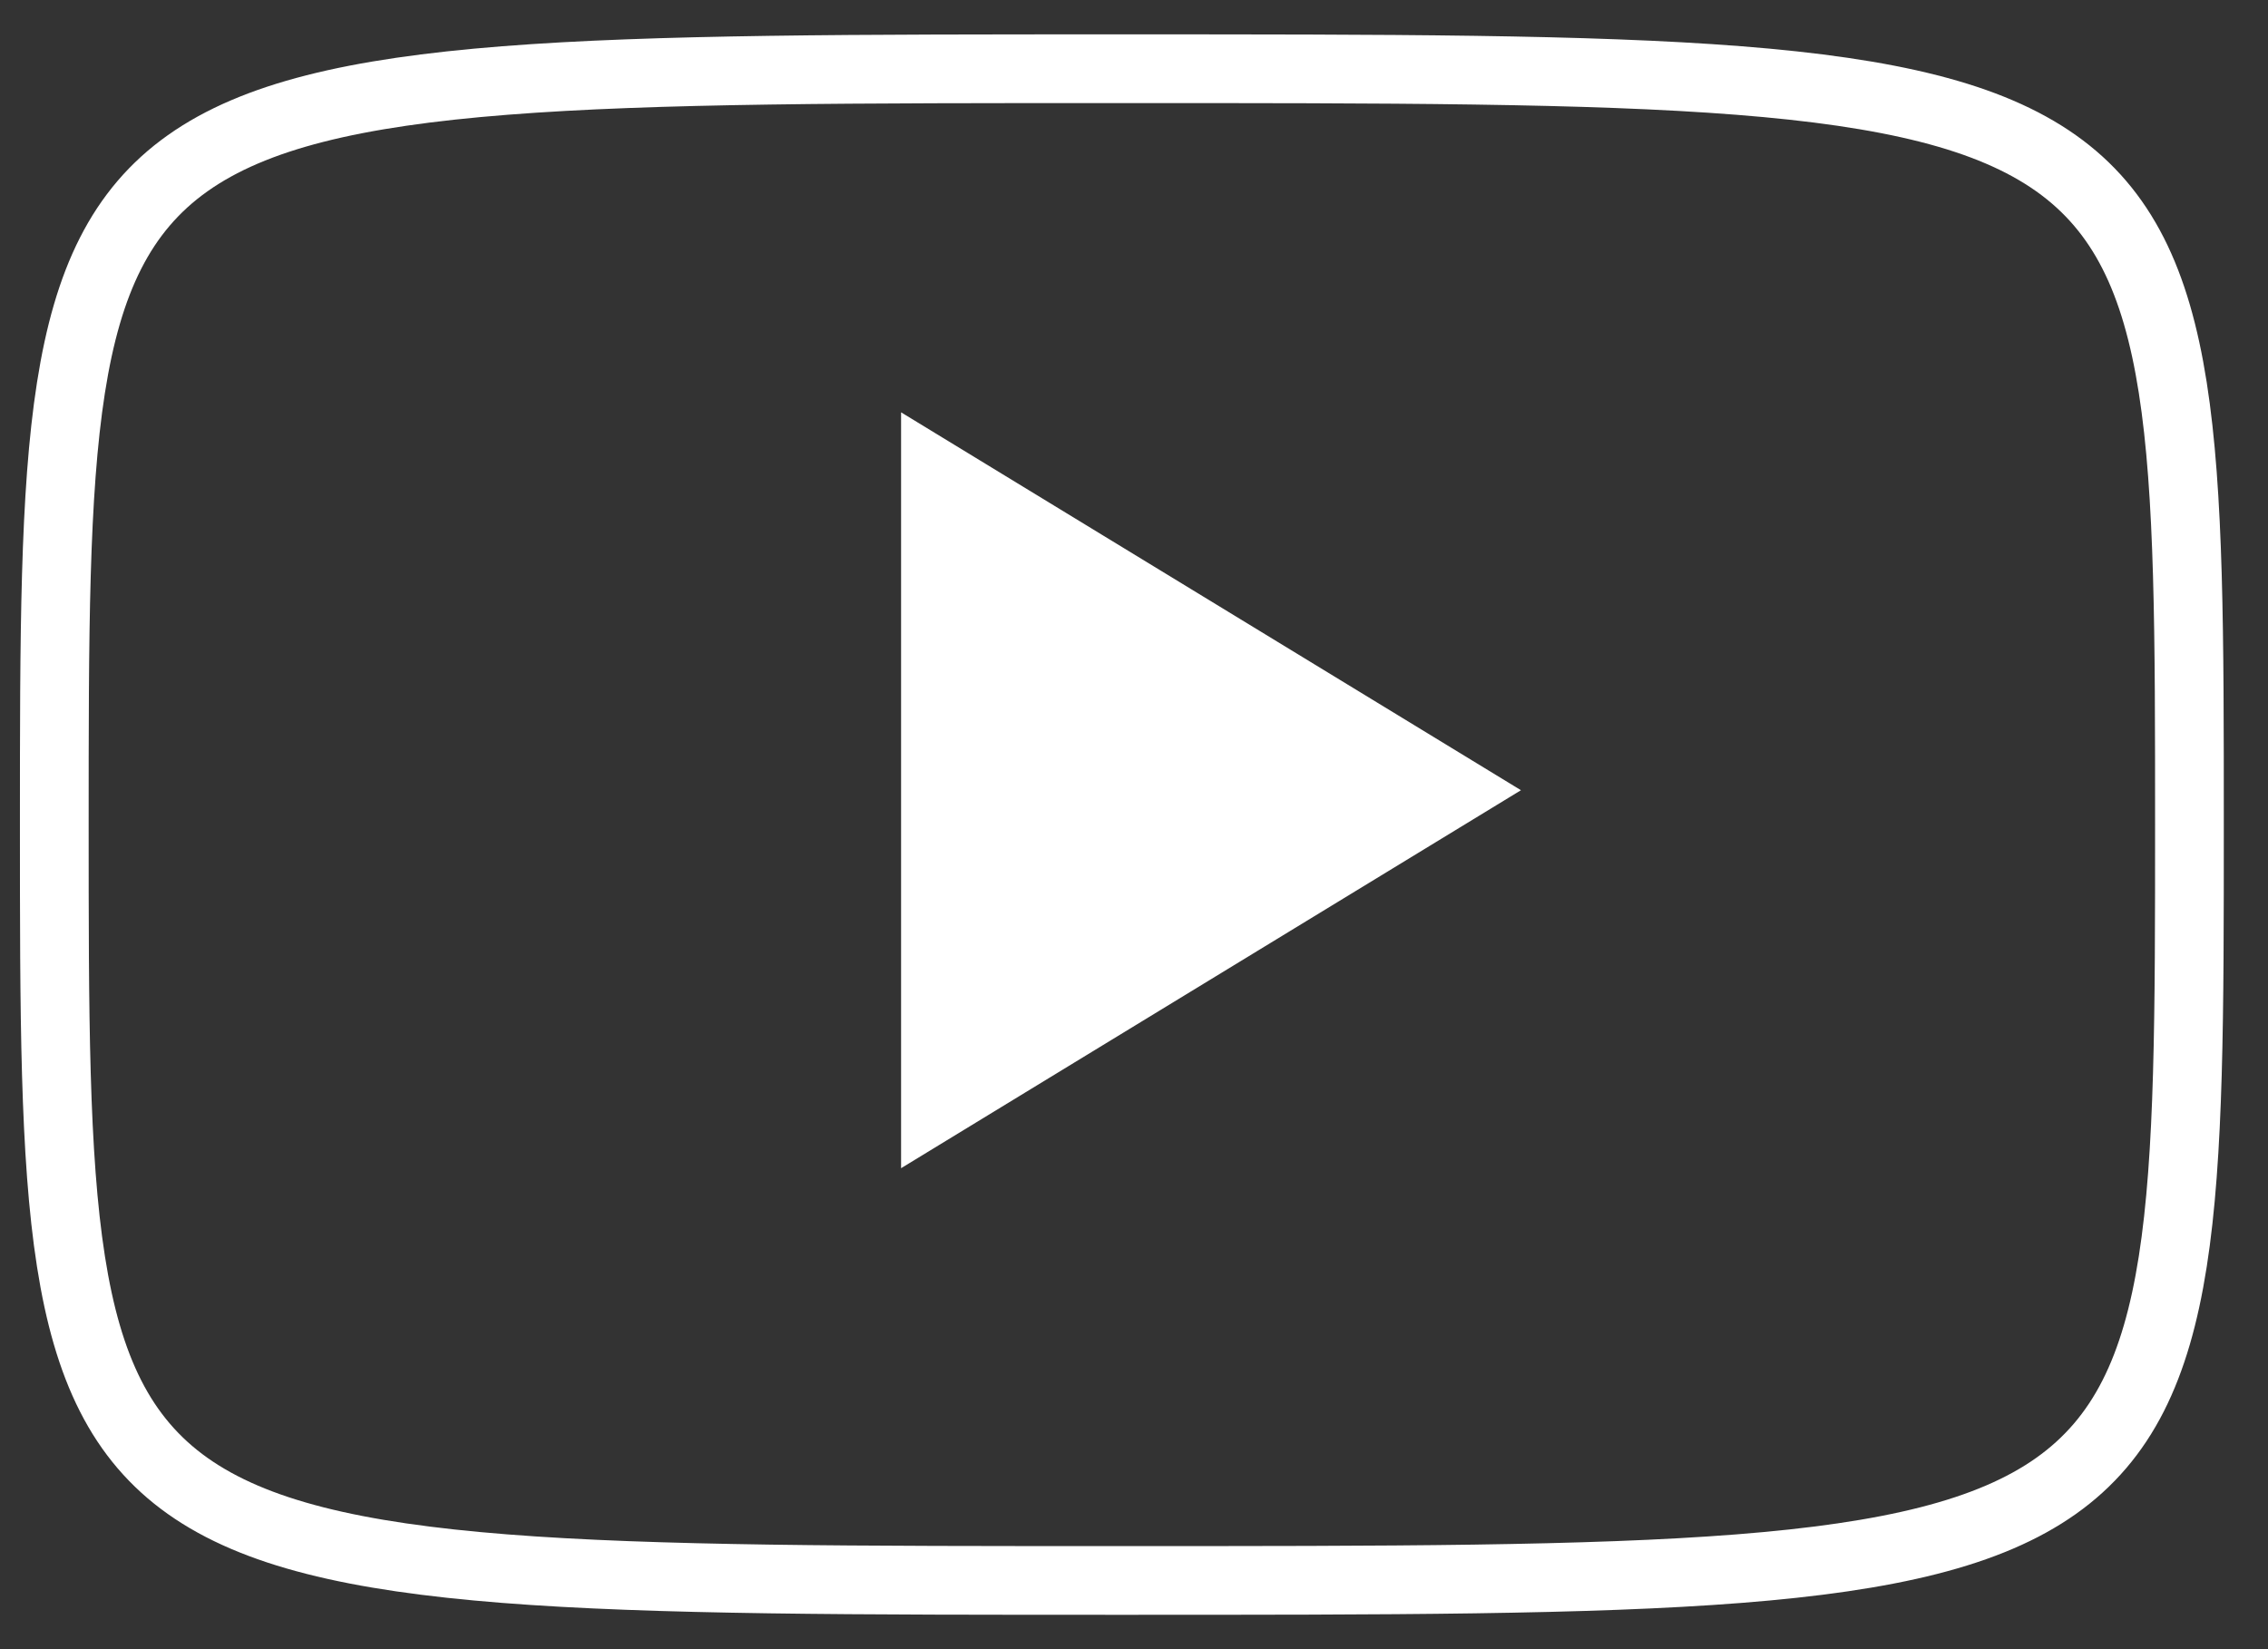 <svg width="33" height="24" viewBox="0 0 33 24" fill="none" xmlns="http://www.w3.org/2000/svg">
<rect x="0" y="0" width="33" height="24" fill="#333333" stroke="none"/>
<path d="M13.611 16.11V6.891L21.17 11.5L13.611 16.11Z" fill="white" stroke="white"/>
<path d="M16.323 1C31.857 1 31.857 1 31.857 12C31.857 23 31.857 23 16.323 23C0.79 23 0.79 23 0.79 12C0.79 1 0.79 1 16.323 1Z" stroke="white" stroke-linecap="round" stroke-linejoin="round"/>
</svg>
